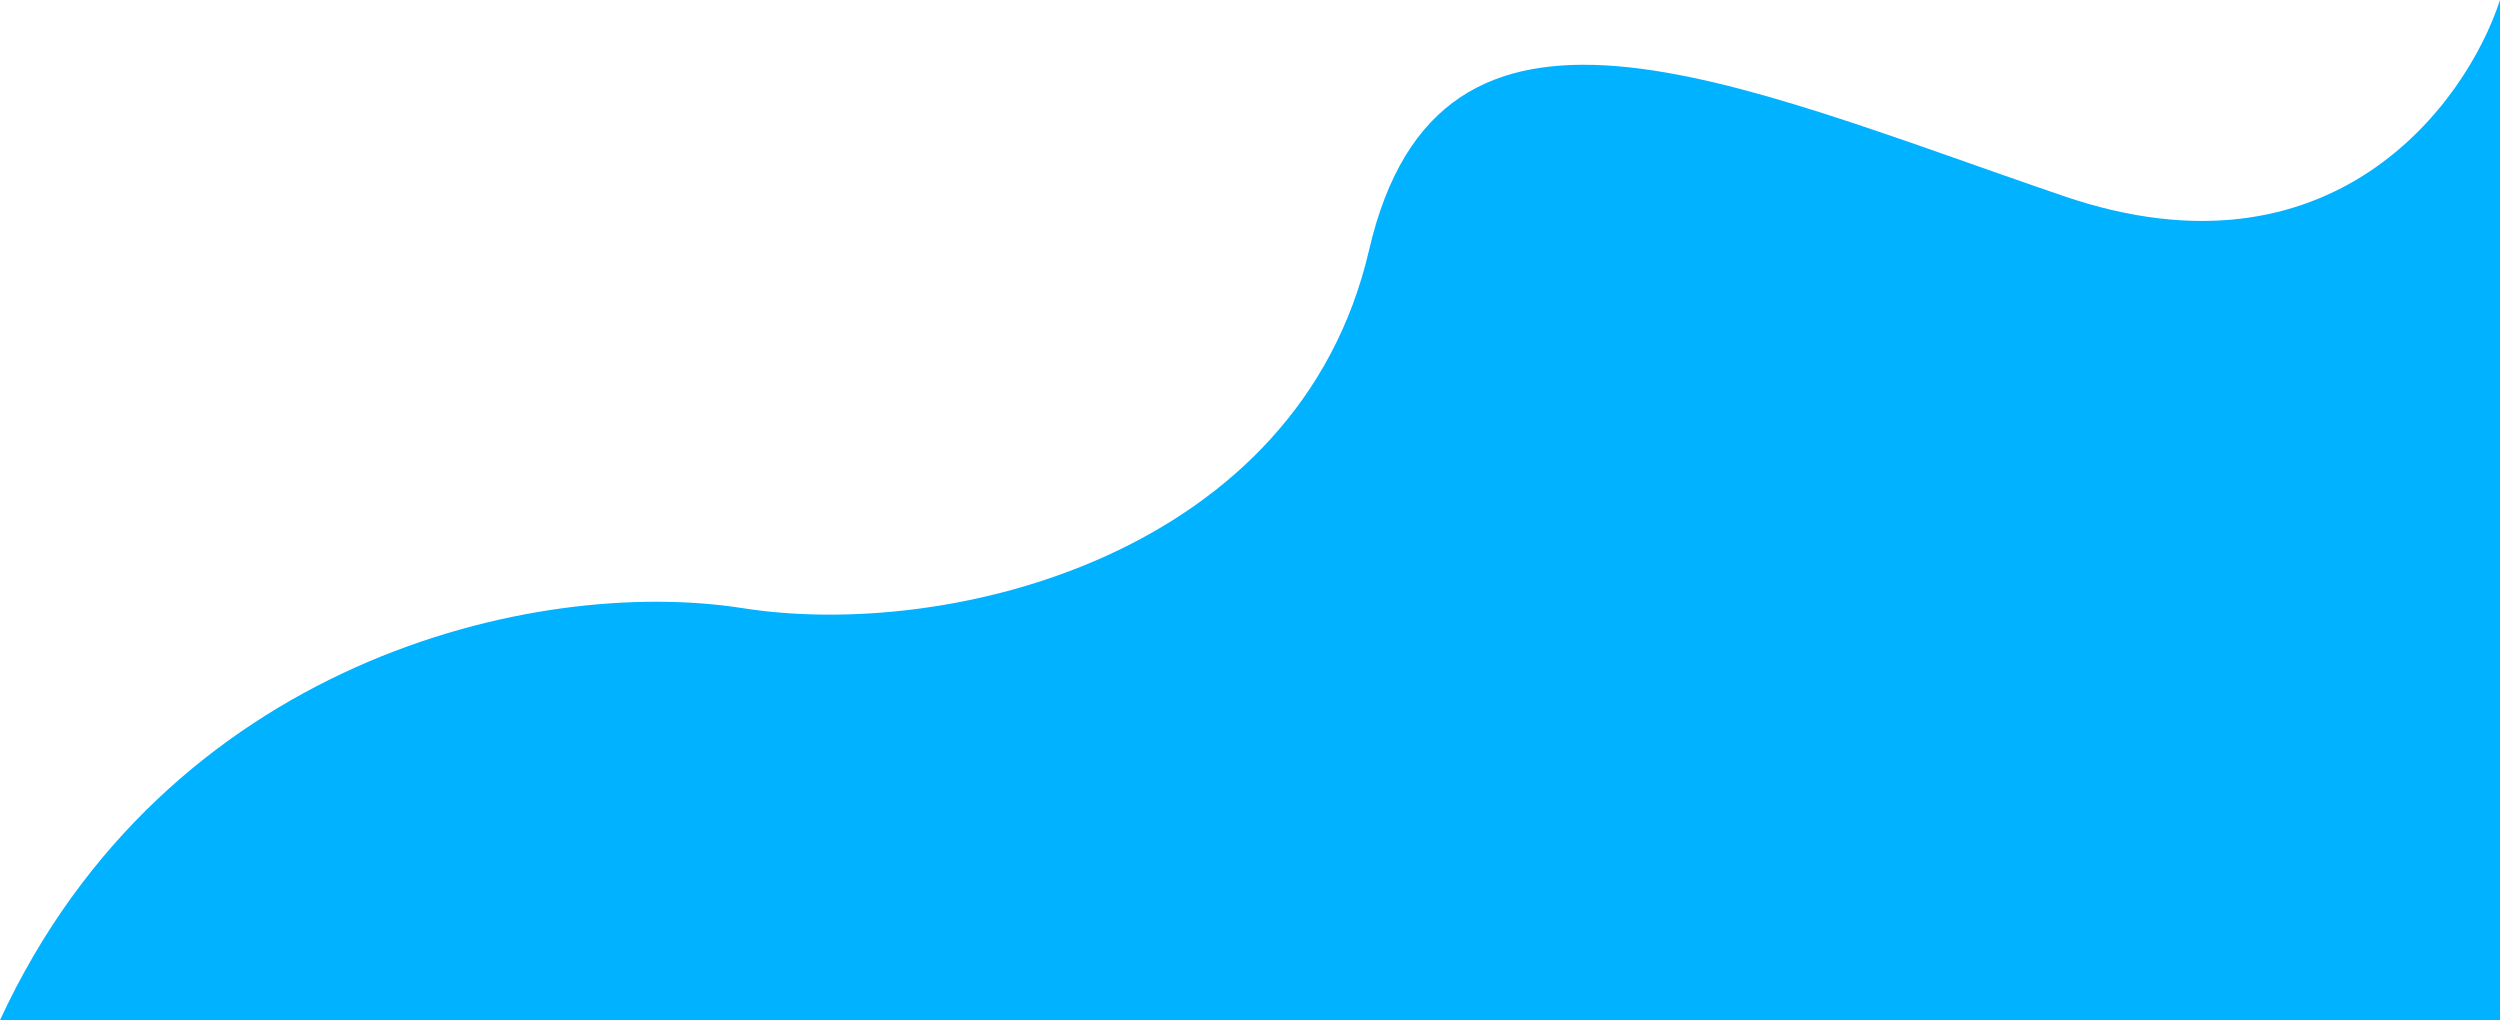 <svg width="745" height="304" viewBox="0 0 745 304" fill="none" xmlns="http://www.w3.org/2000/svg">
<path d="M615.07 58.462C694.957 85.744 734.976 30.855 745 0V304H0C49.5 197 159.463 171.487 221.307 181.231C283.152 190.974 386.983 165.154 407.976 74.538C428.969 -16.077 515.211 24.359 615.07 58.462Z" fill="#00B2FF"/>
</svg>
